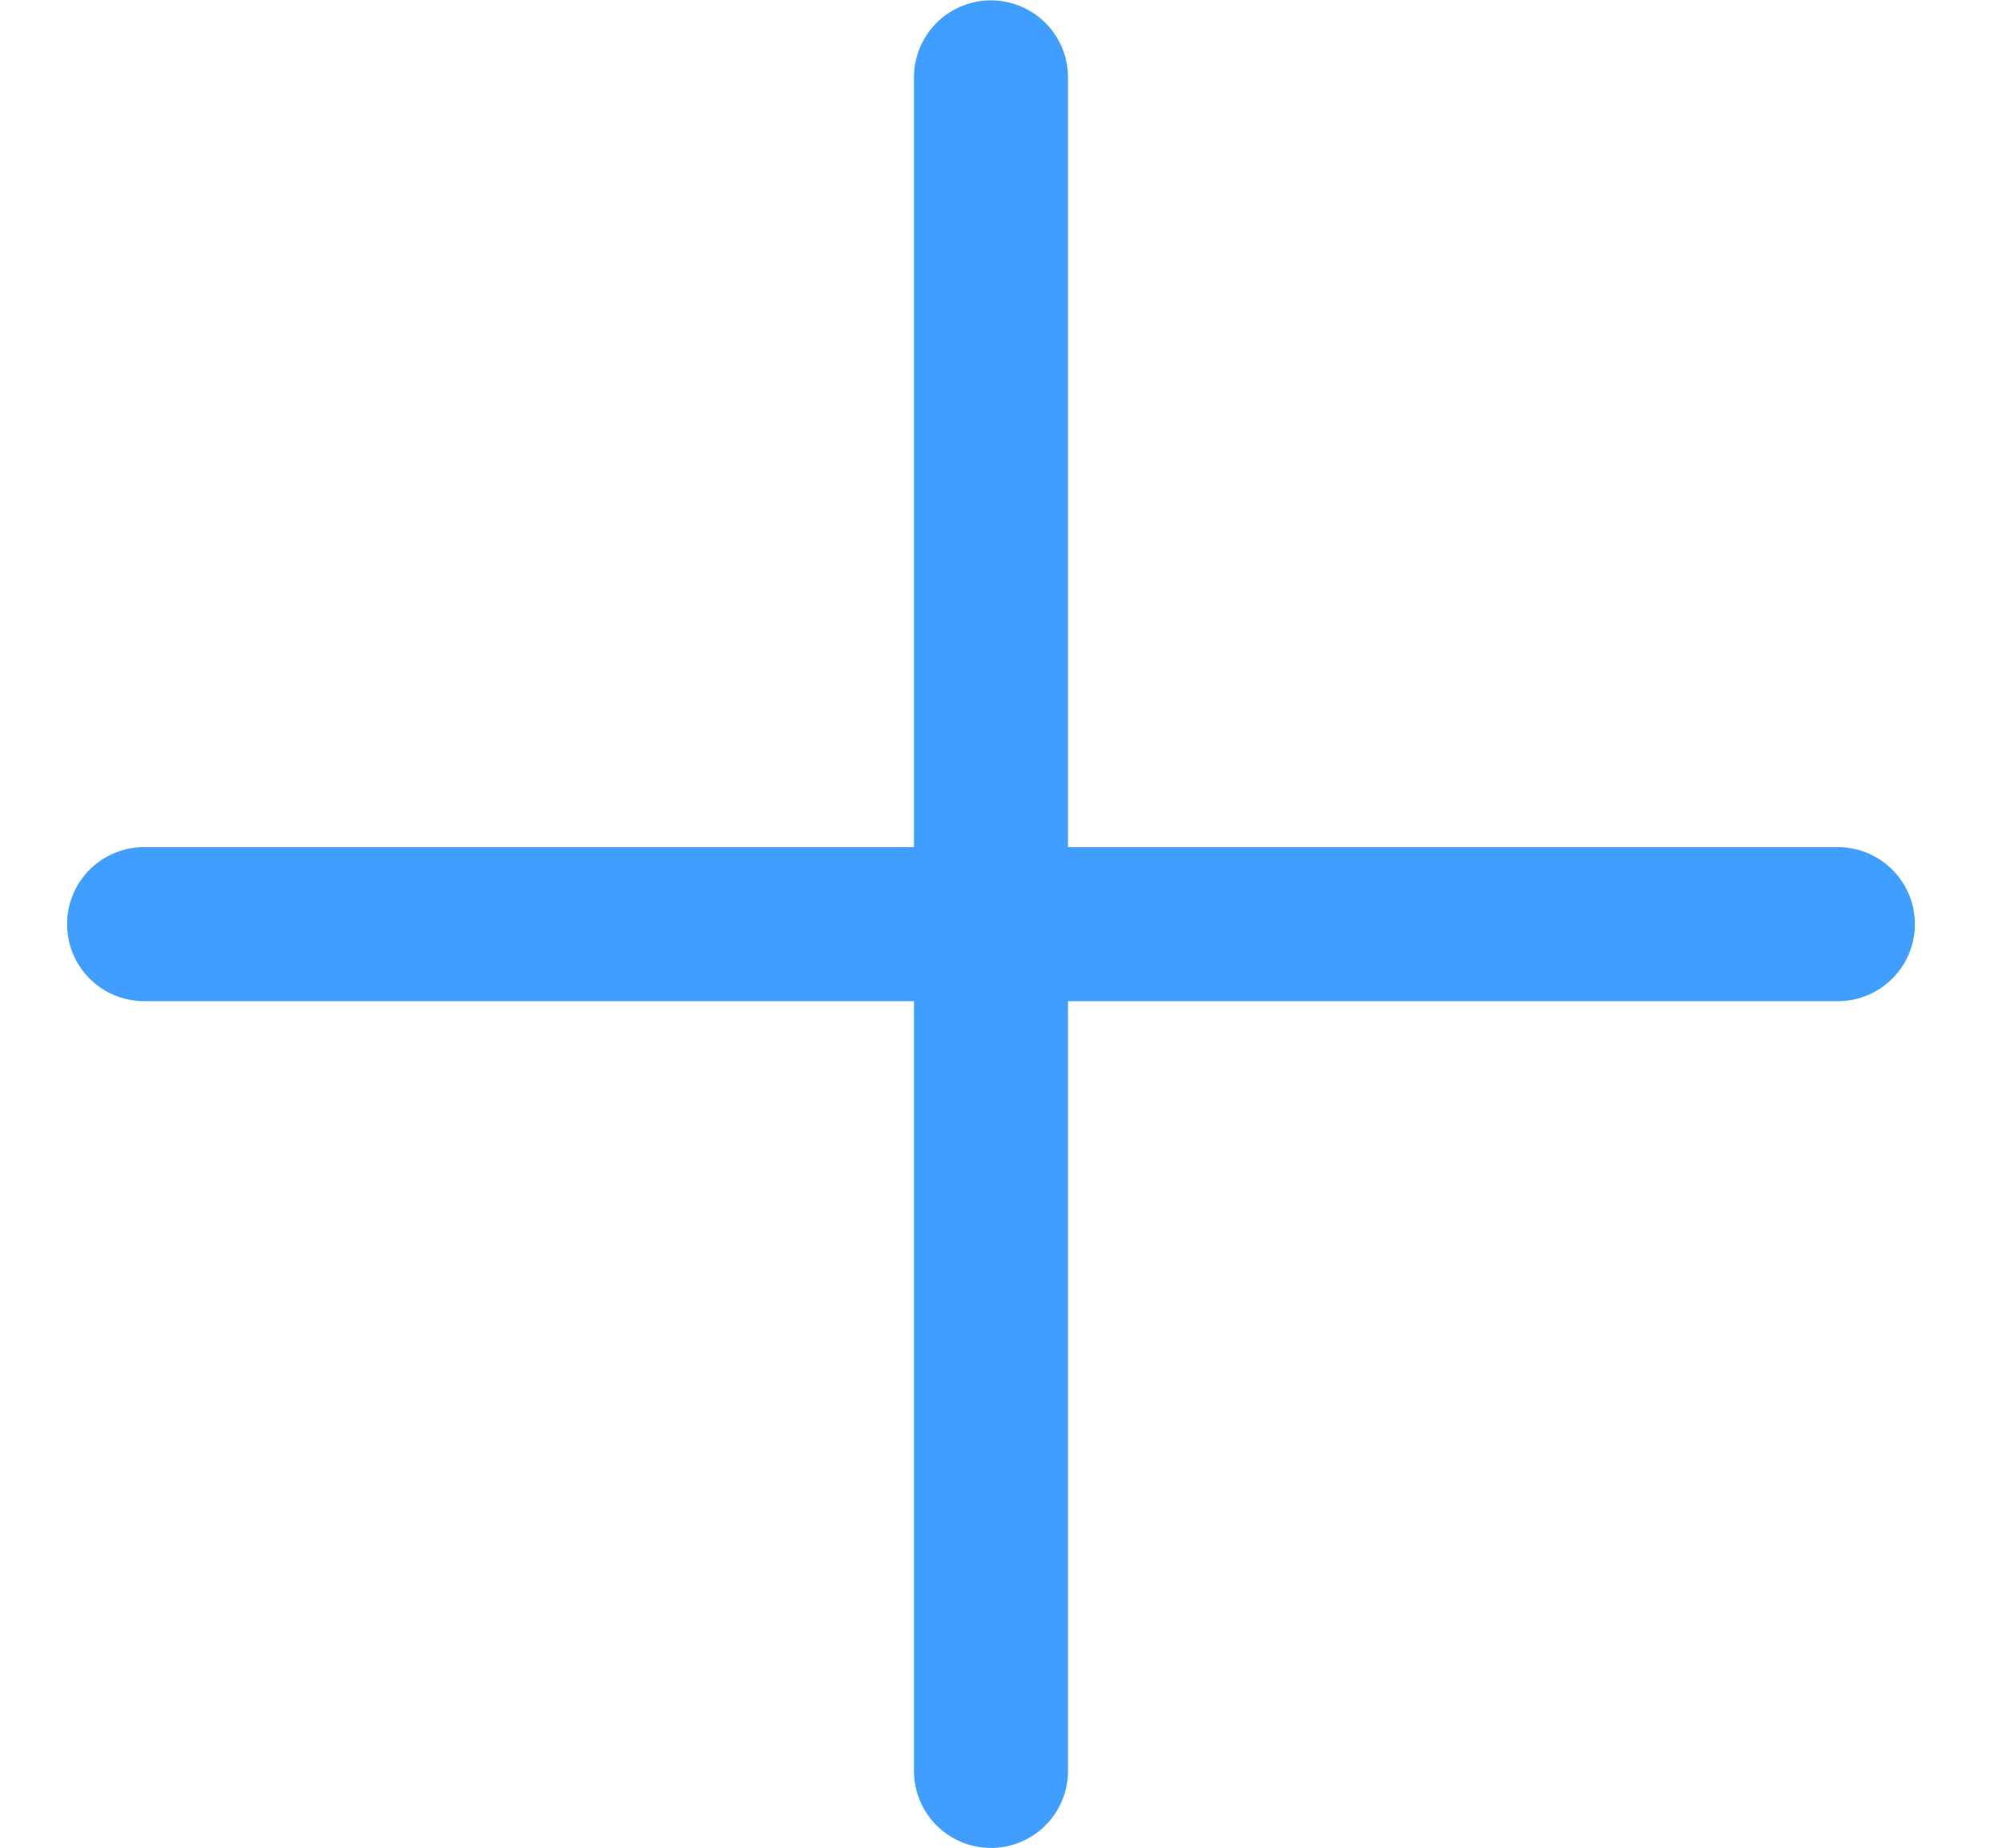 <?xml version="1.0" standalone="no"?><!DOCTYPE svg PUBLIC "-//W3C//DTD SVG 1.1//EN"
        "http://www.w3.org/Graphics/SVG/1.1/DTD/svg11.dtd">
<svg class="icon" width="200px" height="184.67px" viewBox="0 0 1109 1024" version="1.1"
     xmlns="http://www.w3.org/2000/svg">
    <path d="M506.283 981.333a42.667 42.667 0 0 0 85.333 0v-426.667h426.667a42.667 42.667 0 0 0 0-85.333h-426.667v-426.667a42.667 42.667 0 0 0-85.333 0v426.667h-426.667a42.667 42.667 0 0 0 0 85.333h426.667v426.667z"
          fill="#409EFF"/>
</svg>

